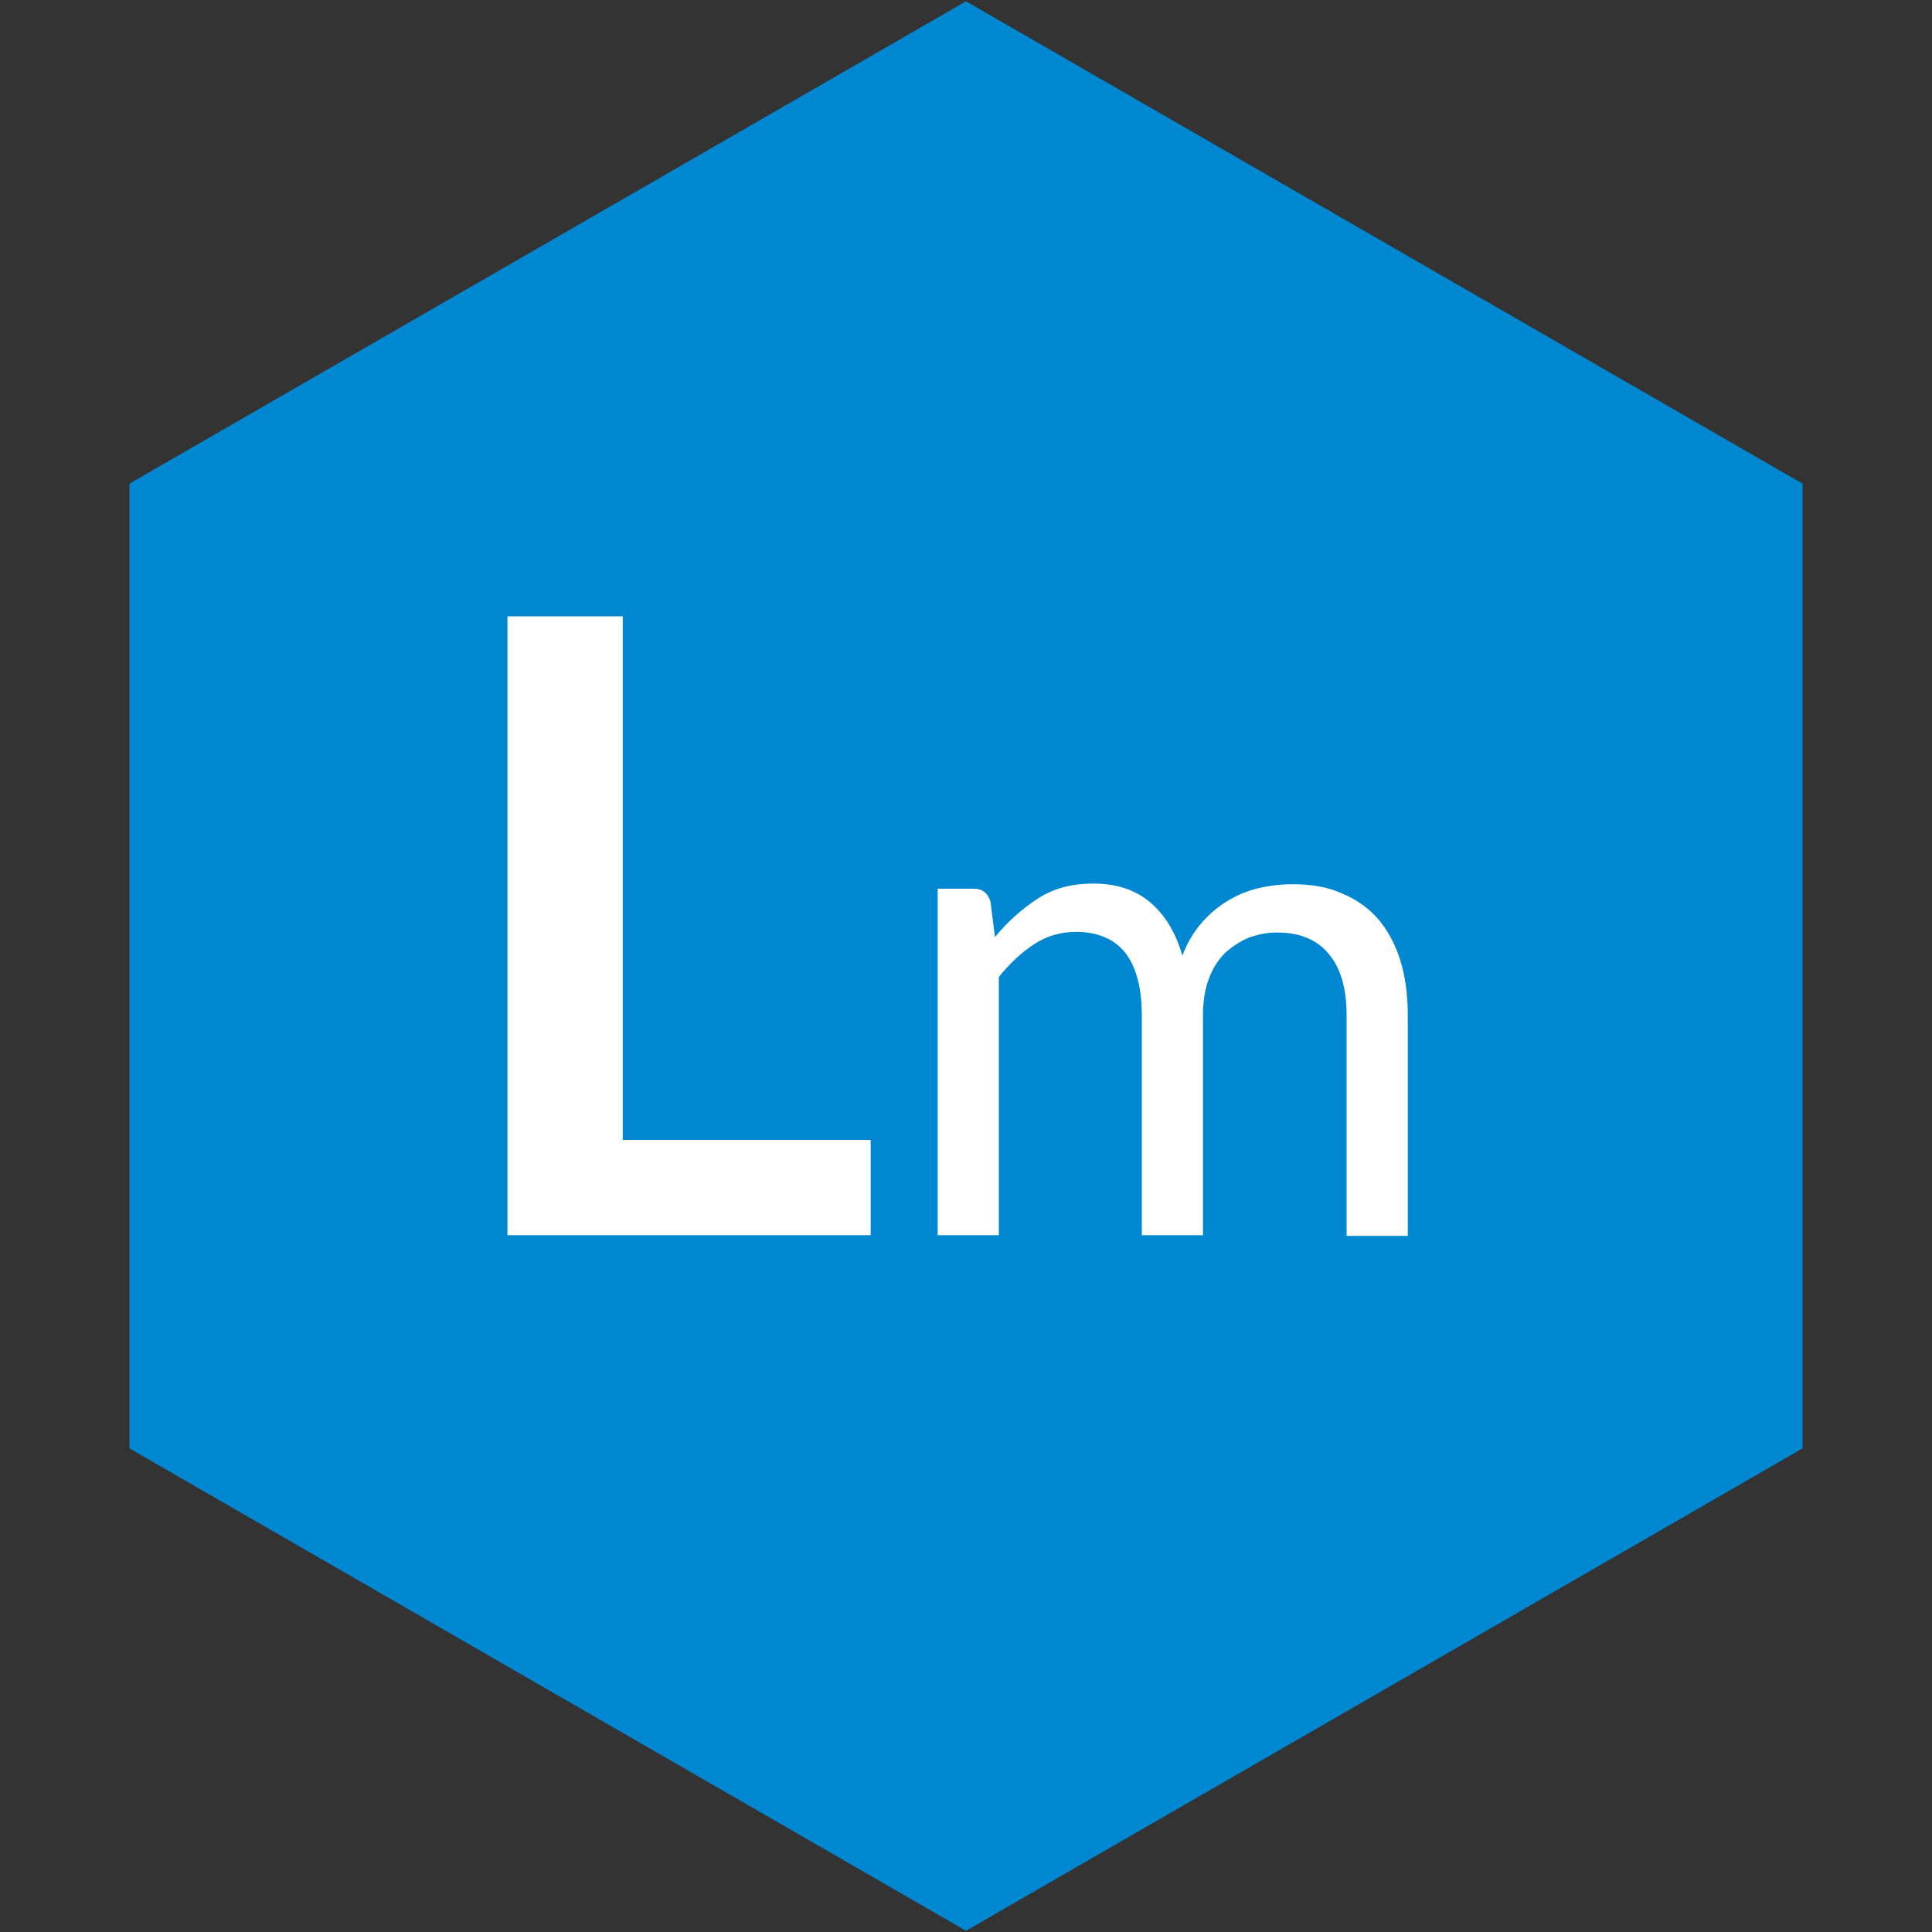 <svg width="24" height="24" viewBox="0 0 24 24" xmlns="http://www.w3.org/2000/svg" xml:space="preserve"
     style="fill-rule:evenodd;clip-rule:evenodd;stroke-linejoin:round;stroke-miterlimit:2;">
    <rect x="0" y="0" width="24" height="24" fill="#333333" stroke="none"/>
    <path d="M22.392,17.992L22.392,6.008L12,0.016L1.608,6.008L1.608,17.992L12,23.984L22.392,17.992Z" style="fill:rgb(0,135,210);fill-rule:nonzero;"/>
    <g opacity="0.6">
        <path d="M1.608,17.992L12,23.904L22.392,17.992L12,23.984L1.608,17.992Z" style="fill:rgb(0,135,210);fill-opacity:0.6;fill-rule:nonzero;"/>
    </g>
    <path d="M7.736,14.16L10.816,14.16L10.816,15.344L6.304,15.344L6.304,7.656L7.736,7.656L7.736,14.16Z" style="fill:white;fill-rule:nonzero;"/>
    <path d="M11.648,15.344L11.648,11.04L12.096,11.04C12.208,11.04 12.272,11.096 12.304,11.2L12.36,11.64C12.52,11.448 12.696,11.288 12.896,11.16C13.096,11.032 13.32,10.976 13.584,10.976C13.872,10.976 14.112,11.056 14.296,11.216C14.48,11.376 14.608,11.592 14.688,11.872C14.744,11.72 14.824,11.584 14.92,11.472C15.016,11.36 15.128,11.264 15.248,11.192C15.368,11.12 15.496,11.064 15.64,11.032C15.776,11 15.92,10.984 16.056,10.984C16.28,10.984 16.488,11.016 16.664,11.096C16.84,11.168 16.992,11.272 17.112,11.408C17.232,11.544 17.328,11.72 17.392,11.92C17.456,12.12 17.488,12.352 17.488,12.616L17.488,15.352L16.728,15.352L16.728,12.616C16.728,12.28 16.656,12.024 16.504,11.848C16.36,11.672 16.144,11.584 15.864,11.584C15.736,11.584 15.624,11.608 15.512,11.648C15.4,11.696 15.304,11.76 15.216,11.84C15.128,11.928 15.064,12.032 15.016,12.16C14.968,12.288 14.944,12.44 14.944,12.608L14.944,15.344L14.184,15.344L14.184,12.608C14.184,12.264 14.112,12.008 13.976,11.832C13.84,11.664 13.632,11.576 13.368,11.576C13.184,11.576 13.008,11.624 12.848,11.728C12.688,11.832 12.544,11.968 12.408,12.136L12.408,15.344L11.648,15.344Z" style="fill:white;fill-rule:nonzero;"/>
</svg>
